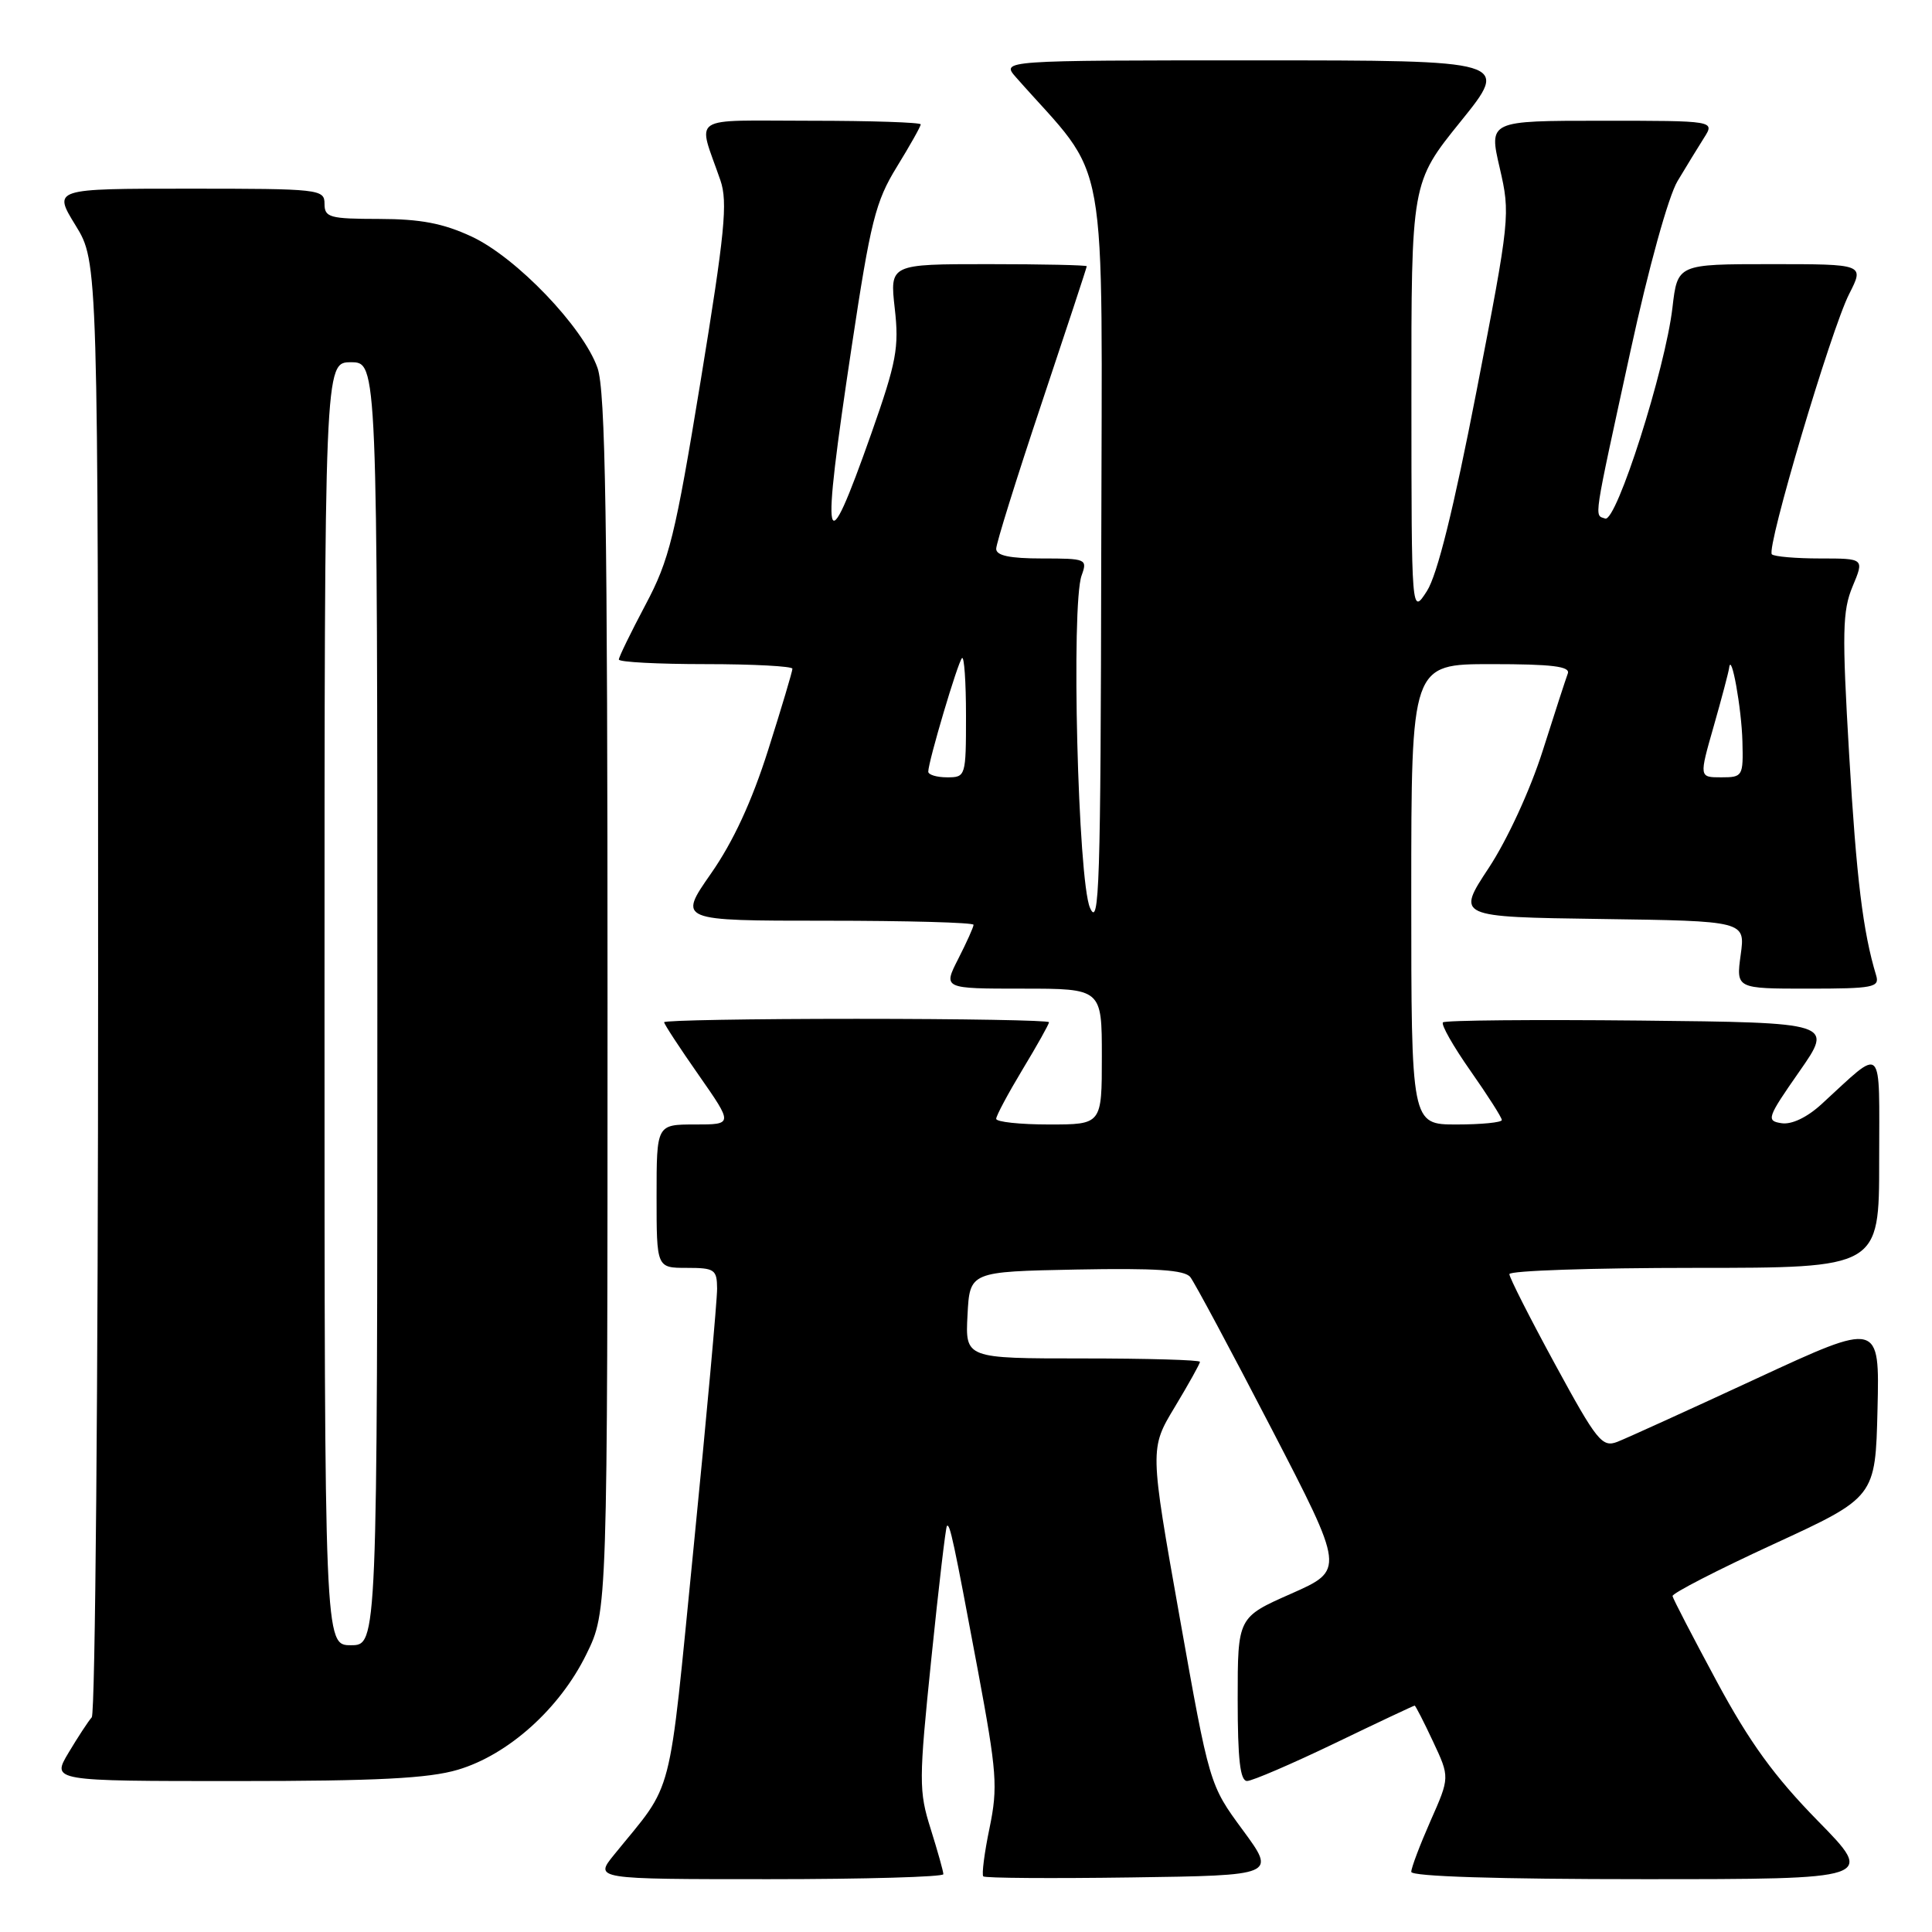 <?xml version="1.0" encoding="UTF-8" standalone="no"?>
<!DOCTYPE svg PUBLIC "-//W3C//DTD SVG 1.1//EN" "http://www.w3.org/Graphics/SVG/1.1/DTD/svg11.dtd" >
<svg xmlns="http://www.w3.org/2000/svg" xmlns:xlink="http://www.w3.org/1999/xlink" version="1.1" viewBox="0 0 256 256">
 <g >
 <path fill="currentColor"
d=" M 125.00 248.34 C 125.00 247.97 124.24 245.28 123.32 242.34 C 121.74 237.33 121.74 235.98 123.41 219.75 C 124.38 210.26 125.31 202.37 125.47 202.20 C 125.86 201.80 126.35 204.09 129.58 221.37 C 132.09 234.85 132.24 236.79 131.12 242.22 C 130.43 245.52 130.07 248.40 130.29 248.63 C 130.52 248.86 139.35 248.92 149.90 248.77 C 169.09 248.50 169.09 248.50 164.68 242.50 C 160.26 236.50 160.26 236.50 156.30 214.23 C 152.34 191.95 152.34 191.95 155.67 186.43 C 157.50 183.39 159.00 180.70 159.00 180.45 C 159.00 180.20 152.00 180.00 143.45 180.00 C 127.90 180.00 127.90 180.00 128.20 174.25 C 128.50 168.50 128.50 168.50 142.61 168.22 C 153.13 168.02 156.97 168.27 157.72 169.22 C 158.28 169.93 163.11 178.95 168.46 189.27 C 178.18 208.03 178.18 208.03 171.09 211.17 C 164.00 214.30 164.00 214.30 164.00 225.15 C 164.00 233.17 164.33 236.00 165.25 235.99 C 165.94 235.98 171.17 233.73 176.87 230.99 C 182.57 228.24 187.33 226.00 187.45 226.00 C 187.56 226.00 188.66 228.14 189.88 230.75 C 192.11 235.50 192.11 235.50 189.55 241.28 C 188.15 244.46 187.00 247.49 187.00 248.03 C 187.00 248.64 198.51 249.00 217.73 249.00 C 248.45 249.00 248.45 249.00 240.85 241.25 C 235.12 235.40 231.83 230.88 227.49 222.82 C 224.33 216.95 221.68 211.85 221.62 211.49 C 221.55 211.13 227.57 208.03 235.00 204.61 C 248.50 198.39 248.50 198.39 248.78 186.75 C 249.06 175.11 249.06 175.11 232.78 182.65 C 223.83 186.80 215.51 190.58 214.31 191.05 C 212.30 191.83 211.60 190.97 206.06 180.78 C 202.73 174.66 200.00 169.28 200.00 168.83 C 200.00 168.37 211.03 168.00 224.50 168.00 C 249.00 168.00 249.00 168.00 249.00 153.85 C 249.00 137.95 249.72 138.66 241.37 146.30 C 239.44 148.07 237.39 149.04 236.06 148.83 C 234.01 148.52 234.14 148.12 238.41 142.00 C 242.95 135.50 242.95 135.50 217.32 135.23 C 203.23 135.09 191.47 135.19 191.20 135.47 C 190.92 135.75 192.56 138.64 194.85 141.90 C 197.13 145.15 199.00 148.08 199.00 148.41 C 199.00 148.73 196.30 149.00 193.00 149.00 C 187.00 149.00 187.00 149.00 187.00 118.50 C 187.00 88.00 187.00 88.00 197.61 88.00 C 205.68 88.00 208.10 88.30 207.74 89.25 C 207.48 89.94 205.98 94.55 204.41 99.50 C 202.76 104.68 199.73 111.26 197.27 115.00 C 192.98 121.50 192.98 121.50 212.12 121.77 C 231.27 122.04 231.27 122.04 230.65 126.52 C 230.04 131.00 230.04 131.00 239.59 131.00 C 248.22 131.00 249.08 130.83 248.60 129.25 C 246.85 123.46 245.99 116.46 245.02 99.95 C 244.07 83.80 244.13 80.93 245.48 77.70 C 247.03 74.00 247.03 74.00 241.18 74.00 C 237.96 74.00 235.09 73.75 234.78 73.45 C 234.01 72.67 242.62 43.67 245.03 38.94 C 247.04 35.00 247.04 35.00 234.66 35.00 C 222.28 35.00 222.28 35.00 221.61 40.75 C 220.66 48.93 214.18 69.23 212.70 68.71 C 211.23 68.20 211.04 69.51 216.05 46.50 C 218.44 35.51 221.07 26.02 222.28 24.00 C 223.43 22.07 225.02 19.49 225.80 18.25 C 227.23 16.00 227.23 16.00 212.25 16.00 C 197.27 16.00 197.27 16.00 198.72 22.25 C 200.14 28.39 200.09 28.91 195.65 51.81 C 192.62 67.42 190.45 76.17 189.08 78.31 C 187.03 81.50 187.03 81.50 187.02 52.85 C 187.00 24.20 187.00 24.20 193.54 16.10 C 200.08 8.00 200.08 8.00 166.37 8.00 C 132.65 8.00 132.65 8.00 134.63 10.25 C 147.15 24.45 146.01 18.07 145.92 73.36 C 145.85 117.30 145.66 123.10 144.43 120.29 C 142.83 116.64 141.91 80.13 143.32 76.25 C 144.11 74.07 143.94 74.00 138.07 74.00 C 133.80 74.00 132.00 73.62 132.00 72.72 C 132.00 72.01 134.70 63.37 138.00 53.50 C 141.30 43.63 144.00 35.44 144.00 35.28 C 144.00 35.13 138.13 35.00 130.95 35.00 C 117.90 35.00 117.90 35.00 118.56 40.87 C 119.15 46.05 118.79 47.97 115.47 57.40 C 109.17 75.24 108.73 73.31 112.86 45.89 C 115.35 29.35 116.01 26.70 118.83 22.12 C 120.57 19.29 122.00 16.75 122.00 16.48 C 122.00 16.22 115.44 16.00 107.43 16.00 C 91.02 16.00 92.42 15.08 95.46 23.90 C 96.45 26.78 96.05 30.82 92.85 50.40 C 89.46 71.08 88.69 74.20 85.53 80.14 C 83.59 83.80 82.00 87.06 82.00 87.39 C 82.00 87.73 87.17 88.00 93.50 88.00 C 99.83 88.00 105.00 88.28 105.00 88.61 C 105.00 88.95 103.56 93.79 101.79 99.36 C 99.63 106.18 97.15 111.54 94.21 115.75 C 89.85 122.00 89.85 122.00 109.42 122.00 C 120.19 122.00 129.00 122.24 129.00 122.54 C 129.00 122.84 128.09 124.86 126.98 127.04 C 124.96 131.00 124.96 131.00 135.48 131.00 C 146.00 131.00 146.00 131.00 146.00 140.00 C 146.00 149.00 146.00 149.00 139.00 149.00 C 135.15 149.00 132.00 148.66 132.00 148.25 C 132.00 147.84 133.58 144.89 135.50 141.70 C 137.43 138.51 139.00 135.70 139.00 135.45 C 139.00 135.20 127.53 135.00 113.50 135.00 C 99.47 135.00 88.00 135.20 88.00 135.45 C 88.00 135.70 90.06 138.85 92.58 142.45 C 97.15 149.00 97.15 149.00 92.08 149.00 C 87.00 149.00 87.00 149.00 87.00 158.50 C 87.00 168.00 87.00 168.00 91.00 168.00 C 94.69 168.00 95.00 168.21 95.02 170.75 C 95.03 172.26 93.63 187.68 91.91 205.00 C 88.49 239.41 89.41 235.85 81.38 245.75 C 78.74 249.00 78.74 249.00 101.87 249.00 C 114.59 249.00 125.00 248.70 125.00 248.34 Z  M 60.67 234.50 C 67.35 232.52 74.17 226.40 77.69 219.21 C 80.50 213.50 80.50 213.50 80.50 133.00 C 80.50 68.58 80.23 51.75 79.17 48.74 C 77.25 43.32 68.42 34.11 62.50 31.35 C 58.72 29.59 55.73 29.02 50.25 29.01 C 43.67 29.00 43.00 28.82 43.00 27.00 C 43.00 25.07 42.33 25.00 25.01 25.00 C 7.02 25.00 7.02 25.00 10.01 29.86 C 13.00 34.72 13.00 34.72 13.00 130.66 C 13.00 183.43 12.62 227.03 12.16 227.55 C 11.70 228.07 10.31 230.19 9.08 232.25 C 6.84 236.00 6.84 236.00 31.24 236.00 C 49.98 236.00 56.80 235.65 60.67 234.50 Z  M 123.00 102.25 C 123.00 100.93 126.91 87.75 127.47 87.20 C 127.76 86.91 128.00 90.34 128.00 94.83 C 128.00 102.88 127.96 103.00 125.50 103.00 C 124.12 103.00 123.00 102.66 123.00 102.25 Z  M 227.07 96.25 C 228.13 92.54 229.05 89.05 229.12 88.50 C 229.39 86.21 230.77 93.86 230.88 98.25 C 231.00 102.86 230.92 103.00 228.07 103.00 C 225.14 103.00 225.14 103.00 227.07 96.25 Z  M 43.00 133.00 C 43.00 48.00 43.00 48.00 46.50 48.00 C 50.00 48.00 50.00 48.00 50.00 133.00 C 50.00 218.00 50.00 218.00 46.50 218.00 C 43.00 218.00 43.00 218.00 43.00 133.00 Z "/>
</g>
</svg>